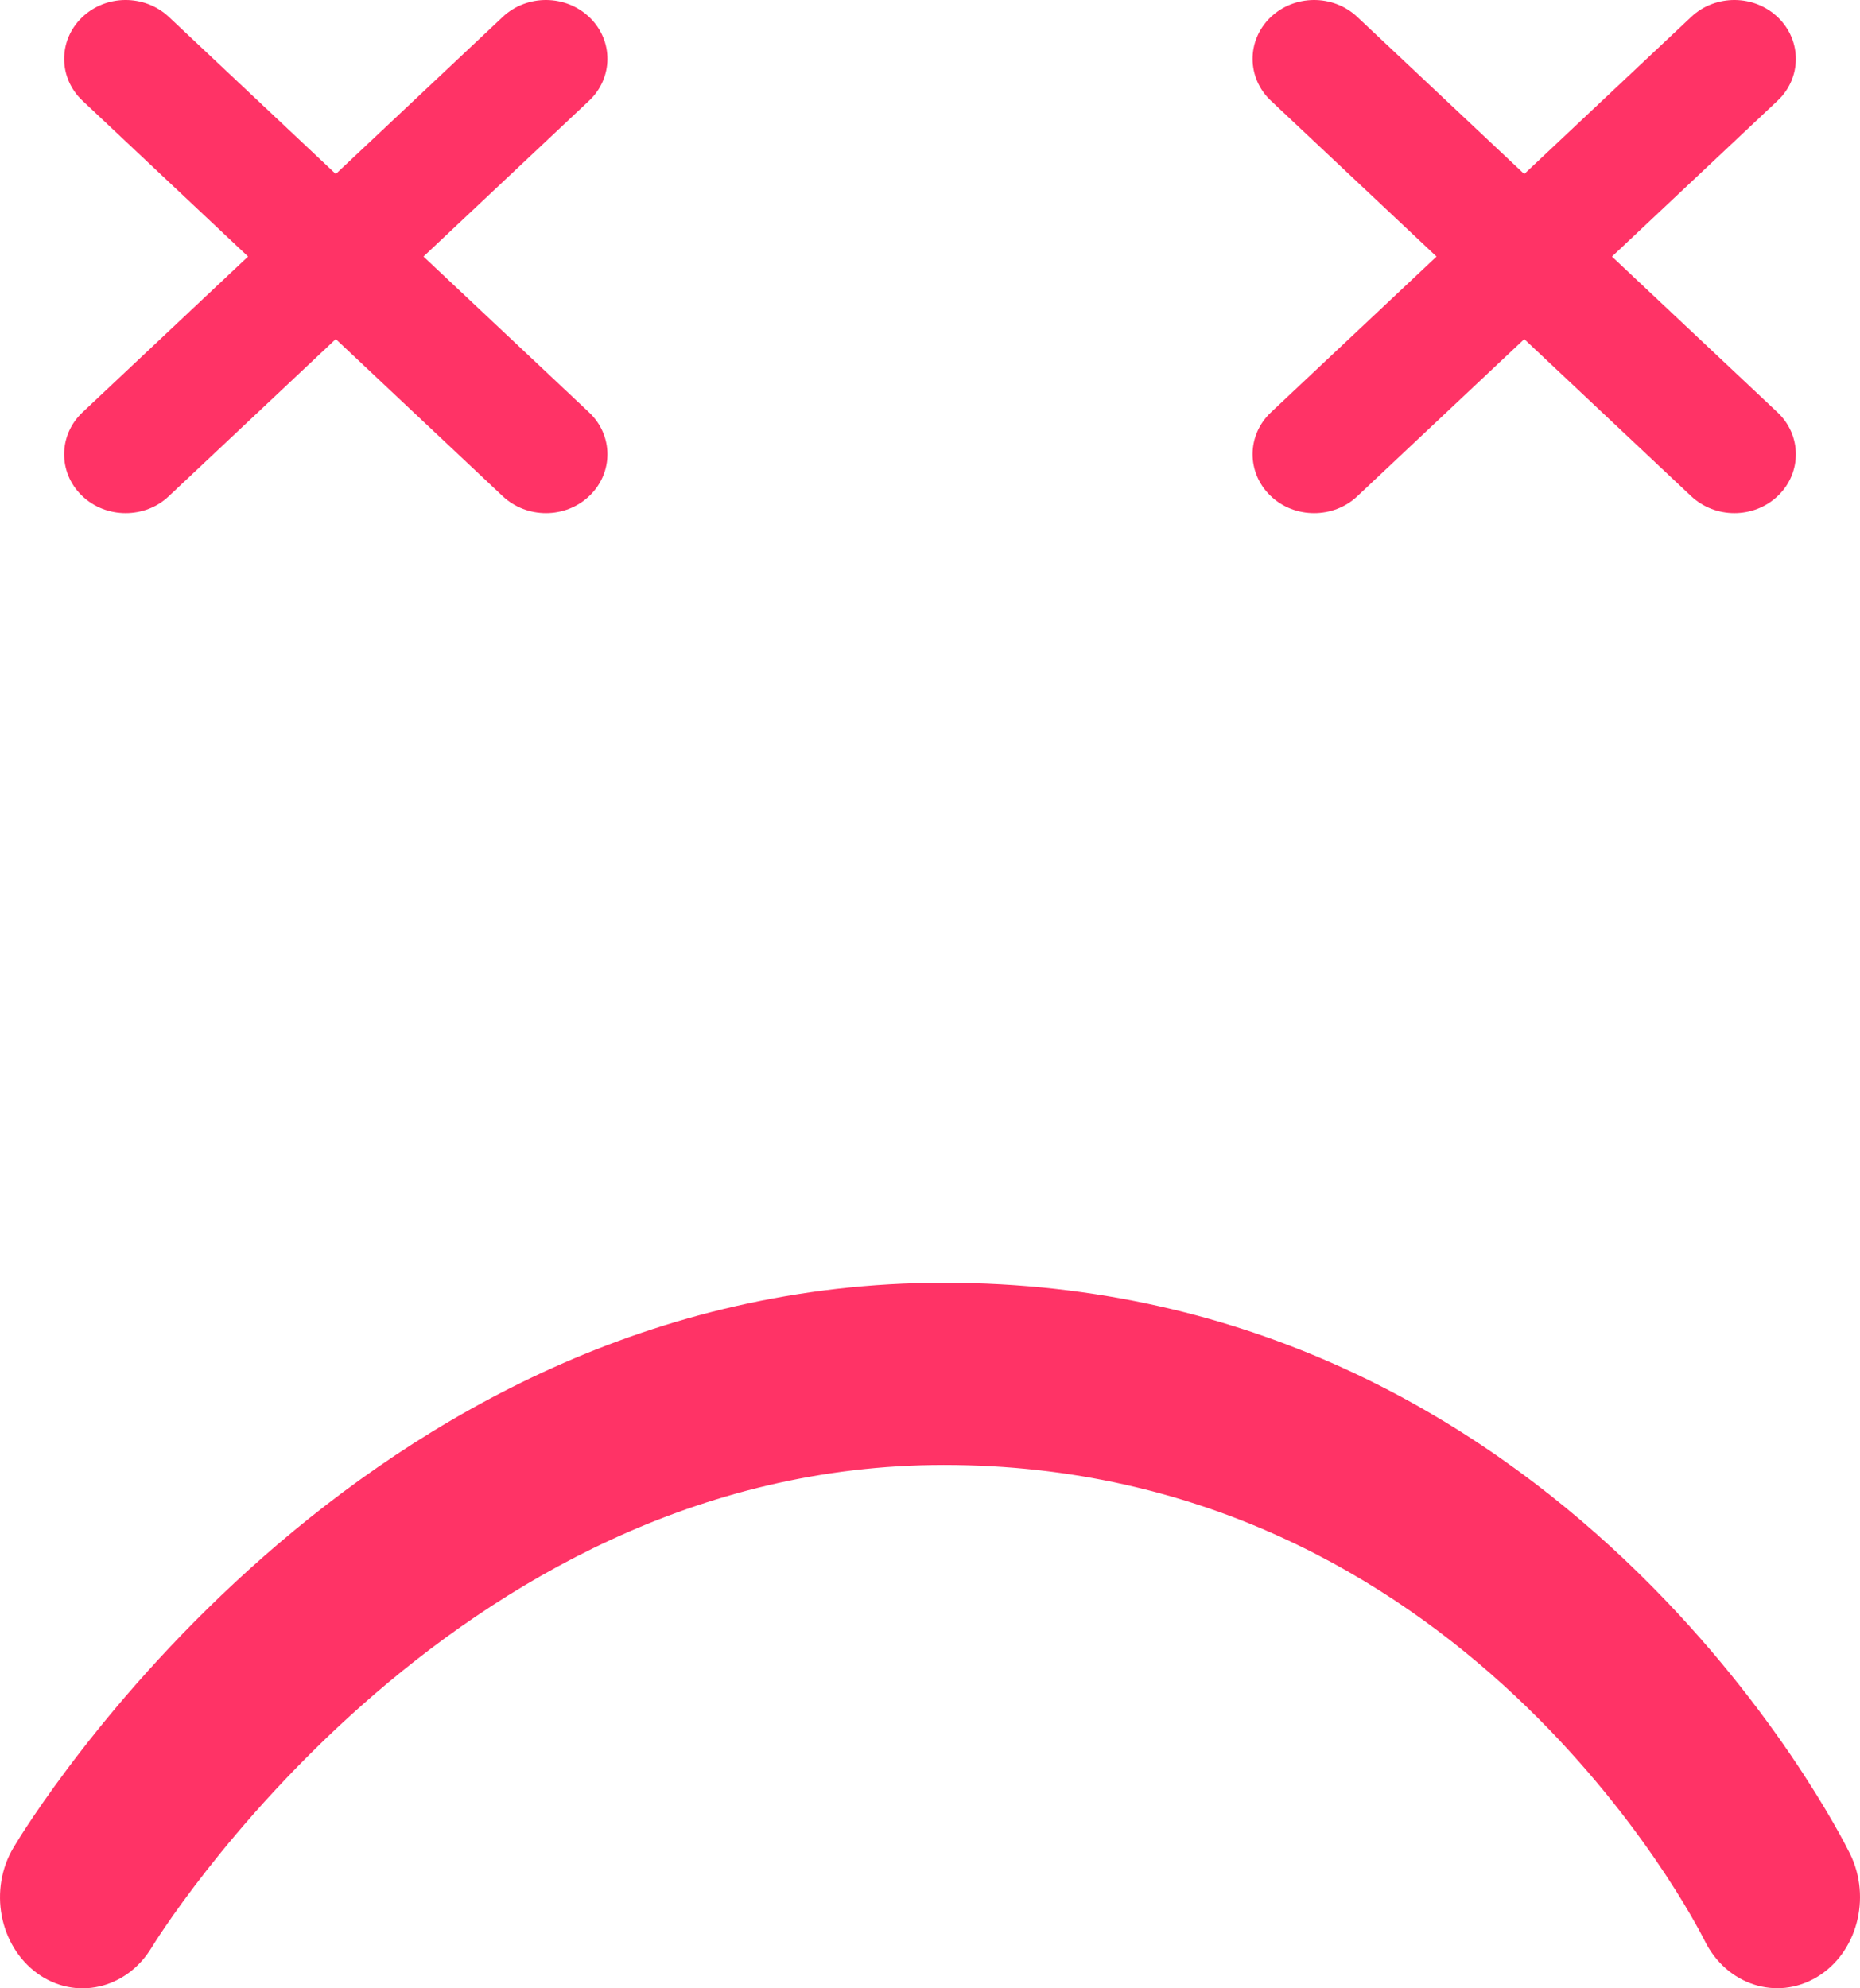 <?xml version="1.0" encoding="UTF-8"?>
<svg width="29px" height="31px" viewBox="0 0 29 31" version="1.1" xmlns="http://www.w3.org/2000/svg" xmlns:xlink="http://www.w3.org/1999/xlink">
    <!-- Generator: Sketch 57.1 (83088) - https://sketch.com -->
    <title>triste-malo</title>
    <desc>Created with Sketch.</desc>
    <g id="pulse" stroke="none" stroke-width="1" fill="none" fill-rule="evenodd">
        <g id="Sentimiento" transform="translate(-689, -215)" fill="#FF3366">
            <g id="triste-malo" transform="translate(689, 215)">
                <path d="M14.285,31 C4.642,31 0.334,22.459 0.155,22.096 C-0.183,21.407 0.05,20.543 0.676,20.173 C1.301,19.801 2.082,20.054 2.421,20.741 C2.576,21.049 6.215,28.16 14.285,28.16 C22.017,28.16 26.591,20.712 26.635,20.637 C27.028,19.984 27.827,19.803 28.42,20.234 C29.013,20.667 29.179,21.543 28.788,22.197 C28.574,22.559 23.433,31 14.285,31" id="Fill-8-Copy" transform="translate(14.5, 25.5) rotate(-180) translate(-14.5, -25.5) "></path>
                <g id="Group-7" transform="translate(1, 0)">
                    <path d="M7.512,8 C7.268,8 7.026,7.912 6.839,7.737 L0.287,1.571 C-0.091,1.216 -0.096,0.635 0.276,0.274 C0.648,-0.088 1.254,-0.091 1.632,0.263 L8.184,6.429 C8.562,6.784 8.567,7.365 8.195,7.726 C8.007,7.909 7.759,8 7.512,8" id="Fill-6"></path>
                    <path d="M0.959,8 C0.711,8 0.463,7.909 0.275,7.726 C-0.096,7.365 -0.091,6.784 0.286,6.429 L6.839,0.263 C7.217,-0.092 7.824,-0.087 8.195,0.274 C8.567,0.635 8.562,1.216 8.184,1.571 L1.631,7.737 C1.445,7.913 1.202,8 0.959,8" id="Fill-8"></path>
                    <path d="M26.041,8 C25.799,8 25.557,7.912 25.369,7.737 L18.816,1.571 C18.438,1.216 18.434,0.635 18.805,0.274 C19.177,-0.087 19.784,-0.092 20.161,0.263 L26.714,6.429 C27.091,6.784 27.096,7.365 26.725,7.726 C26.537,7.909 26.289,8 26.041,8" id="Fill-10"></path>
                    <path d="M19.489,8 C19.24,8 18.992,7.909 18.805,7.726 C18.434,7.365 18.438,6.784 18.816,6.429 L25.369,0.263 C25.747,-0.092 26.354,-0.087 26.724,0.274 C27.095,0.635 27.092,1.216 26.714,1.571 L20.162,7.737 C19.975,7.913 19.732,8 19.489,8" id="Fill-12"></path>
                </g>
            </g>
        </g>
    </g>
</svg>